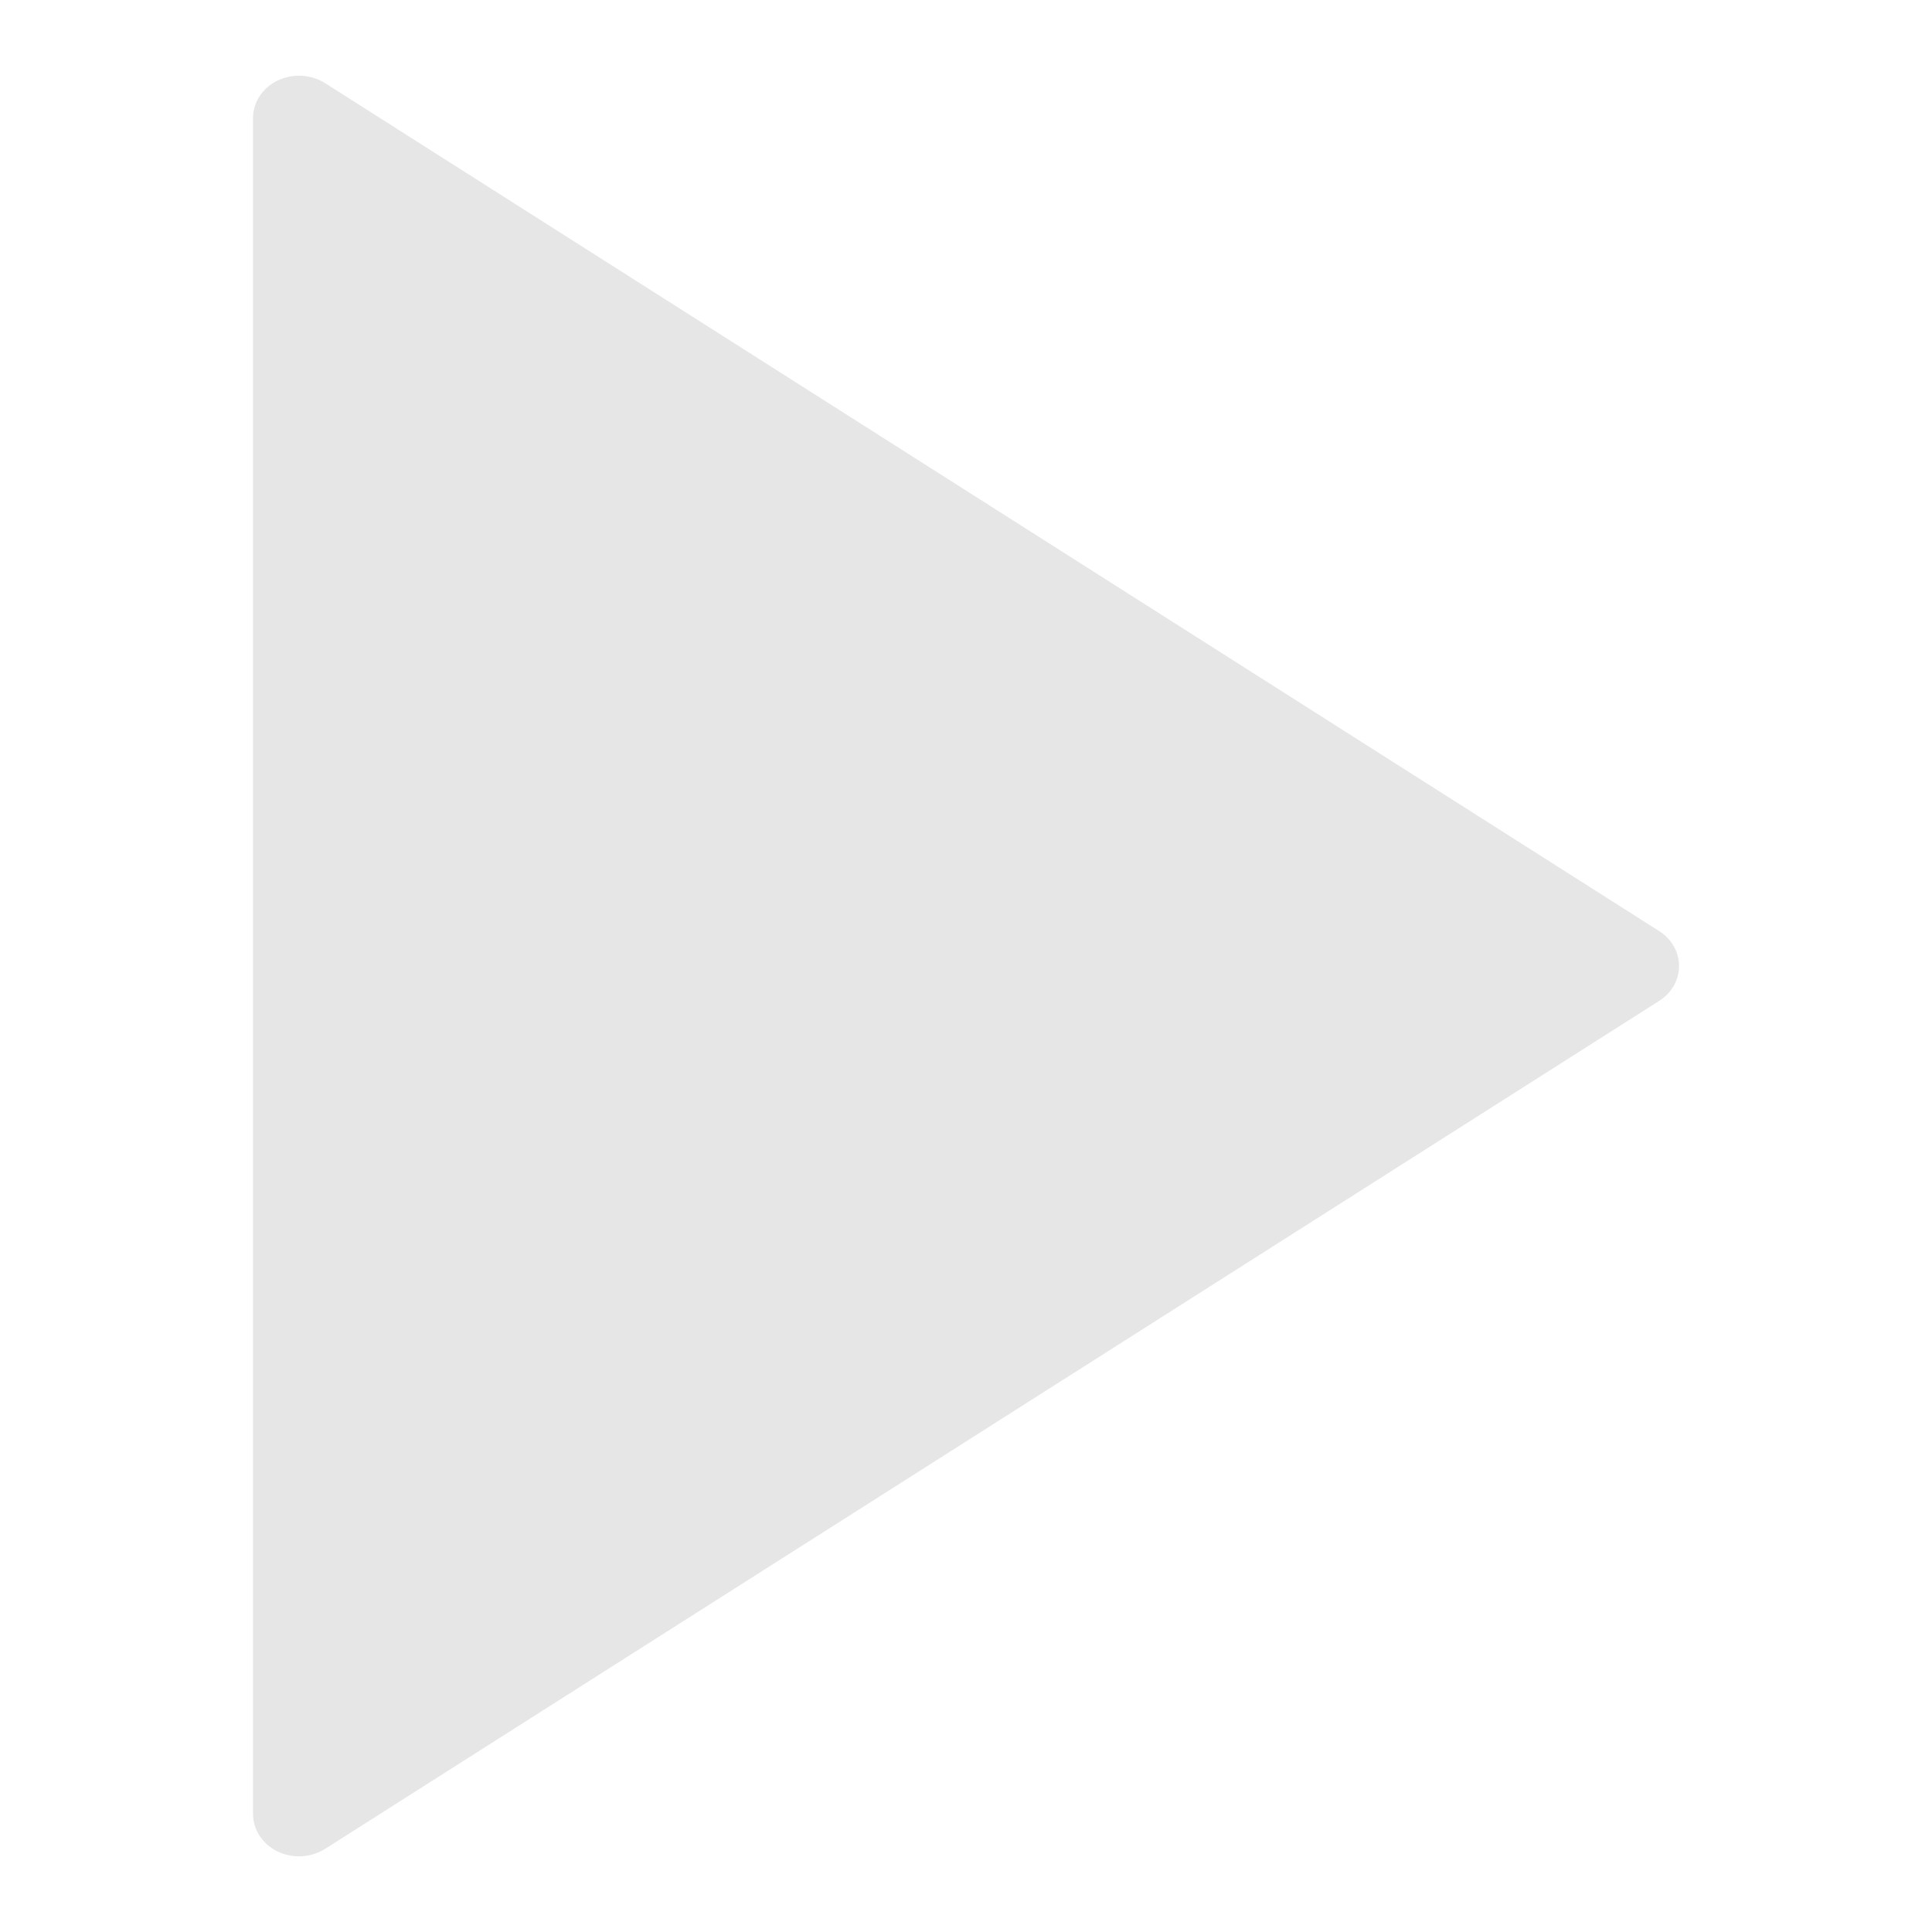 <?xml version="1.0" encoding="UTF-8" standalone="no"?>
<!-- Generator: Adobe Illustrator 19.0.0, SVG Export Plug-In . SVG Version: 6.00 Build 0)  -->

<svg
   xmlns:dc="http://purl.org/dc/elements/1.1/"
   xmlns:cc="http://creativecommons.org/ns#"
   xmlns:rdf="http://www.w3.org/1999/02/22-rdf-syntax-ns#"
   xmlns:svg="http://www.w3.org/2000/svg"
   xmlns="http://www.w3.org/2000/svg"
   xmlns:sodipodi="http://sodipodi.sourceforge.net/DTD/sodipodi-0.dtd"
   xmlns:inkscape="http://www.inkscape.org/namespaces/inkscape"
   version="1.1"
   id="Capa_1"
   x="0px"
   y="0px"
   viewBox="0 0 41.999 41.999"
   style="enable-background:new 0 0 41.999 41.999;"
   xml:space="preserve"
   sodipodi:docname="branch-closed.svg"
   inkscape:version="0.92.3 (2405546, 2018-03-11)"><defs
   id="defs103" /><sodipodi:namedview
   pagecolor="#ffffff"
   bordercolor="#666666"
   borderopacity="1"
   objecttolerance="10"
   gridtolerance="10"
   guidetolerance="10"
   inkscape:pageopacity="0"
   inkscape:pageshadow="2"
   inkscape:window-width="1366"
   inkscape:window-height="666"
   id="namedview101"
   showgrid="false"
   inkscape:zoom="11.547894"
   inkscape:cx="20.9995"
   inkscape:cy="20.9995"
   inkscape:window-x="0"
   inkscape:window-y="27"
   inkscape:window-maximized="1"
   inkscape:current-layer="Capa_1" />
<path
   d="M 36.068,20.241 7.068,1.808 c -0.307,-0.194 -0.705,-0.215 -1.033,-0.057 -0.329,0.159 -0.535,0.473 -0.535,0.816 V 39.432 c 0,0.343 0.206,0.657 0.535,0.817 0.146,0.07 0.306,0.105 0.465,0.105 0.199,0 0.397,-0.055 0.568,-0.163 L 36.068,21.758 c 0.271,-0.172 0.432,-0.455 0.432,-0.759 0,-0.303 -0.162,-0.586 -0.432,-0.759 z"
   id="path68"
   style="fill:#e6e6e6;stroke-width:0.96"
   inkscape:connector-curvature="0" />
<g
   id="g70">
</g>
<g
   id="g72">
</g>
<g
   id="g74">
</g>
<g
   id="g76">
</g>
<g
   id="g78">
</g>
<g
   id="g80">
</g>
<g
   id="g82">
</g>
<g
   id="g84">
</g>
<g
   id="g86">
</g>
<g
   id="g88">
</g>
<g
   id="g90">
</g>
<g
   id="g92">
</g>
<g
   id="g94">
</g>
<g
   id="g96">
</g>
<g
   id="g98">
</g>
</svg>
